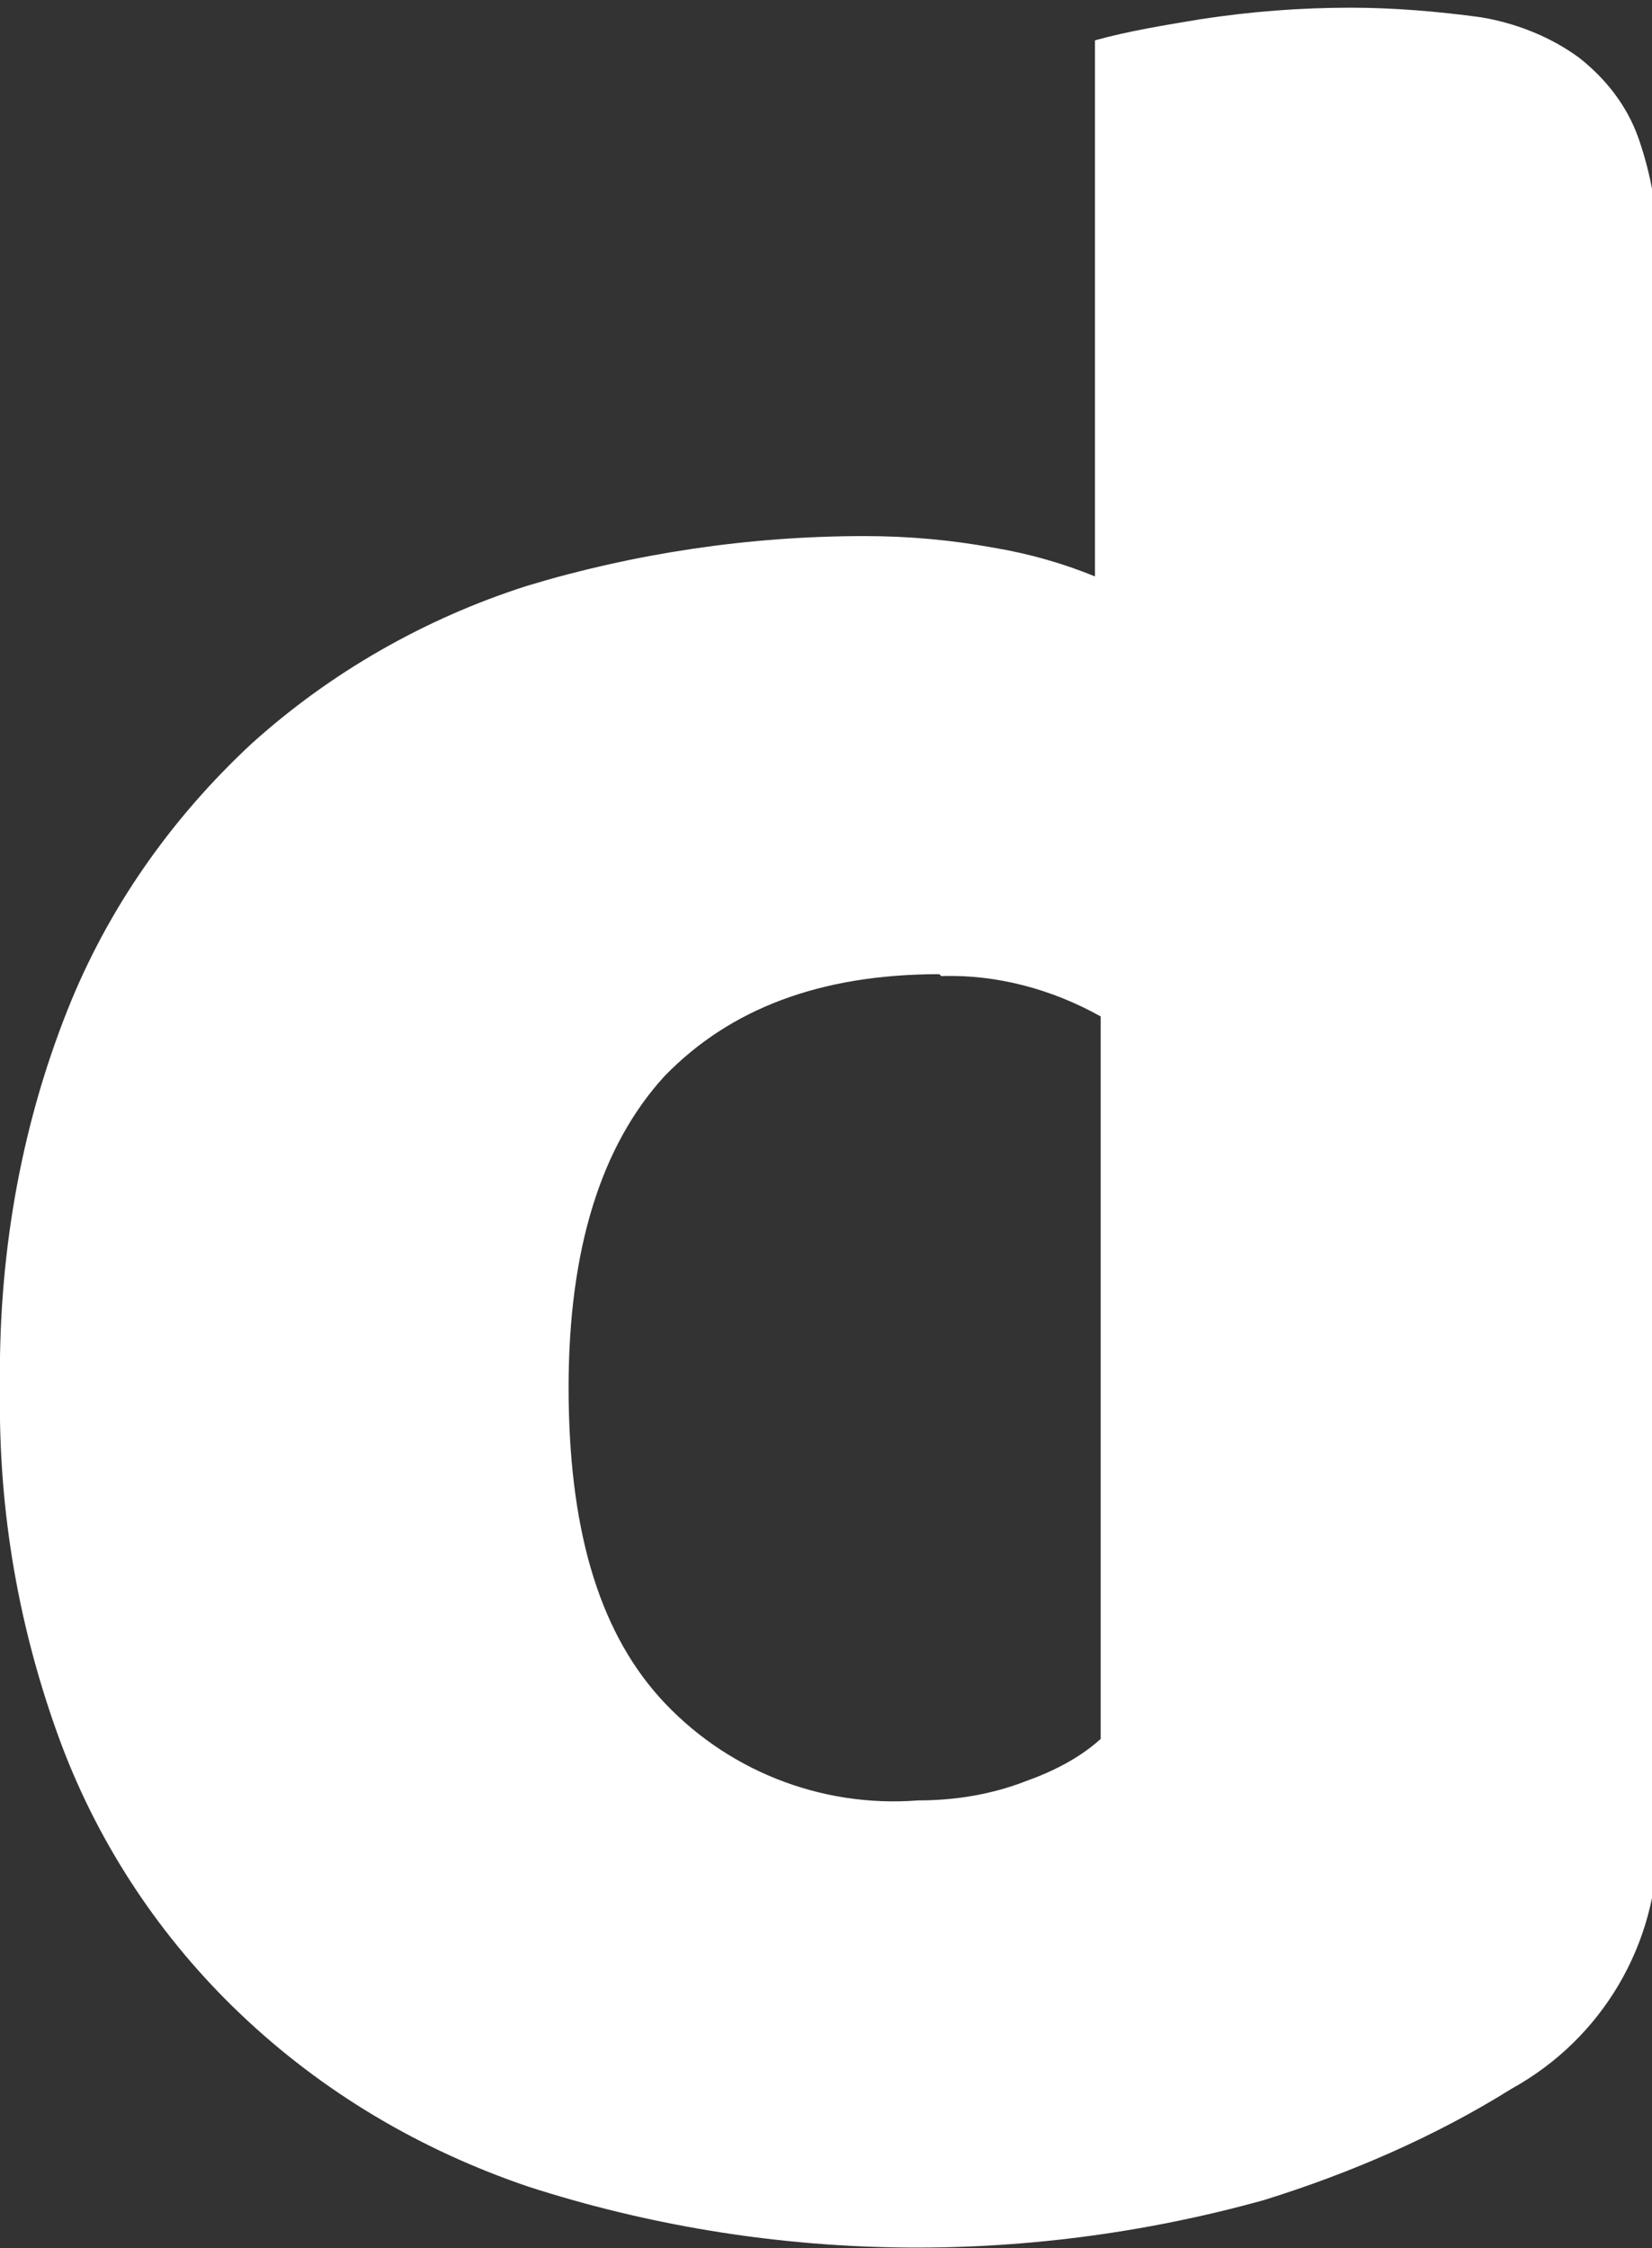 <?xml version="1.0" encoding="utf-8"?>
<!-- Generator: Adobe Illustrator 22.1.0, SVG Export Plug-In . SVG Version: 6.00 Build 0)  -->
<svg version="1.1" id="圖層_1" xmlns="http://www.w3.org/2000/svg" xmlns:xlink="http://www.w3.org/1999/xlink" x="0px" y="0px"
	 viewBox="0 0 86 117" style="enable-background:new 0 0 86 117;" xml:space="preserve">
<rect x="0" y="0" width="86" height="117" fill="#333333" stroke="none"/>
<style type="text/css">
	.st0{fill:#FFFFFF;}
</style>
<title>lollll</title>
<path class="st0" d="M0,72.3c-0.1-6.7,1-13.4,3.5-19.7c2.1-5.3,5.4-10,9.6-13.9c4.1-3.7,9-6.5,14.3-8.2C33,28.8,39,27.9,45,27.9
	c2.3,0,4.5,0.2,6.7,0.6c1.8,0.3,3.6,0.8,5.3,1.5V2.1c1.8-0.5,3.7-0.8,5.5-1.1c2.6-0.4,5.2-0.6,7.8-0.6c2.3,0,4.6,0.2,6.8,0.5
	c1.8,0.3,3.6,1,5.1,2.1c1.4,1.1,2.5,2.5,3.1,4.2c0.8,2.3,1.1,4.6,1,7v81.6c0,5.4-2.9,10.3-7.6,12.9c-4,2.5-8.4,4.4-12.9,5.8
	c-12.6,3.5-25.9,3.3-38.3-0.7c-5.6-1.9-10.7-4.9-15-9c-4.1-3.9-7.3-8.7-9.3-14C1,84.9-0.1,78.7,0,72.3z M48.9,50.7
	c-6.2,0-10.9,1.8-14.3,5.3c-3.3,3.6-5,9-5,16.2s1.5,12.5,4.7,16.1c3.4,3.8,8.4,5.8,13.5,5.4c1.9,0,3.8-0.3,5.6-1
	c1.4-0.5,2.8-1.2,3.9-2.2V52.9c-2.5-1.4-5.4-2.2-8.3-2.1L48.9,50.7z"/>
</svg>
